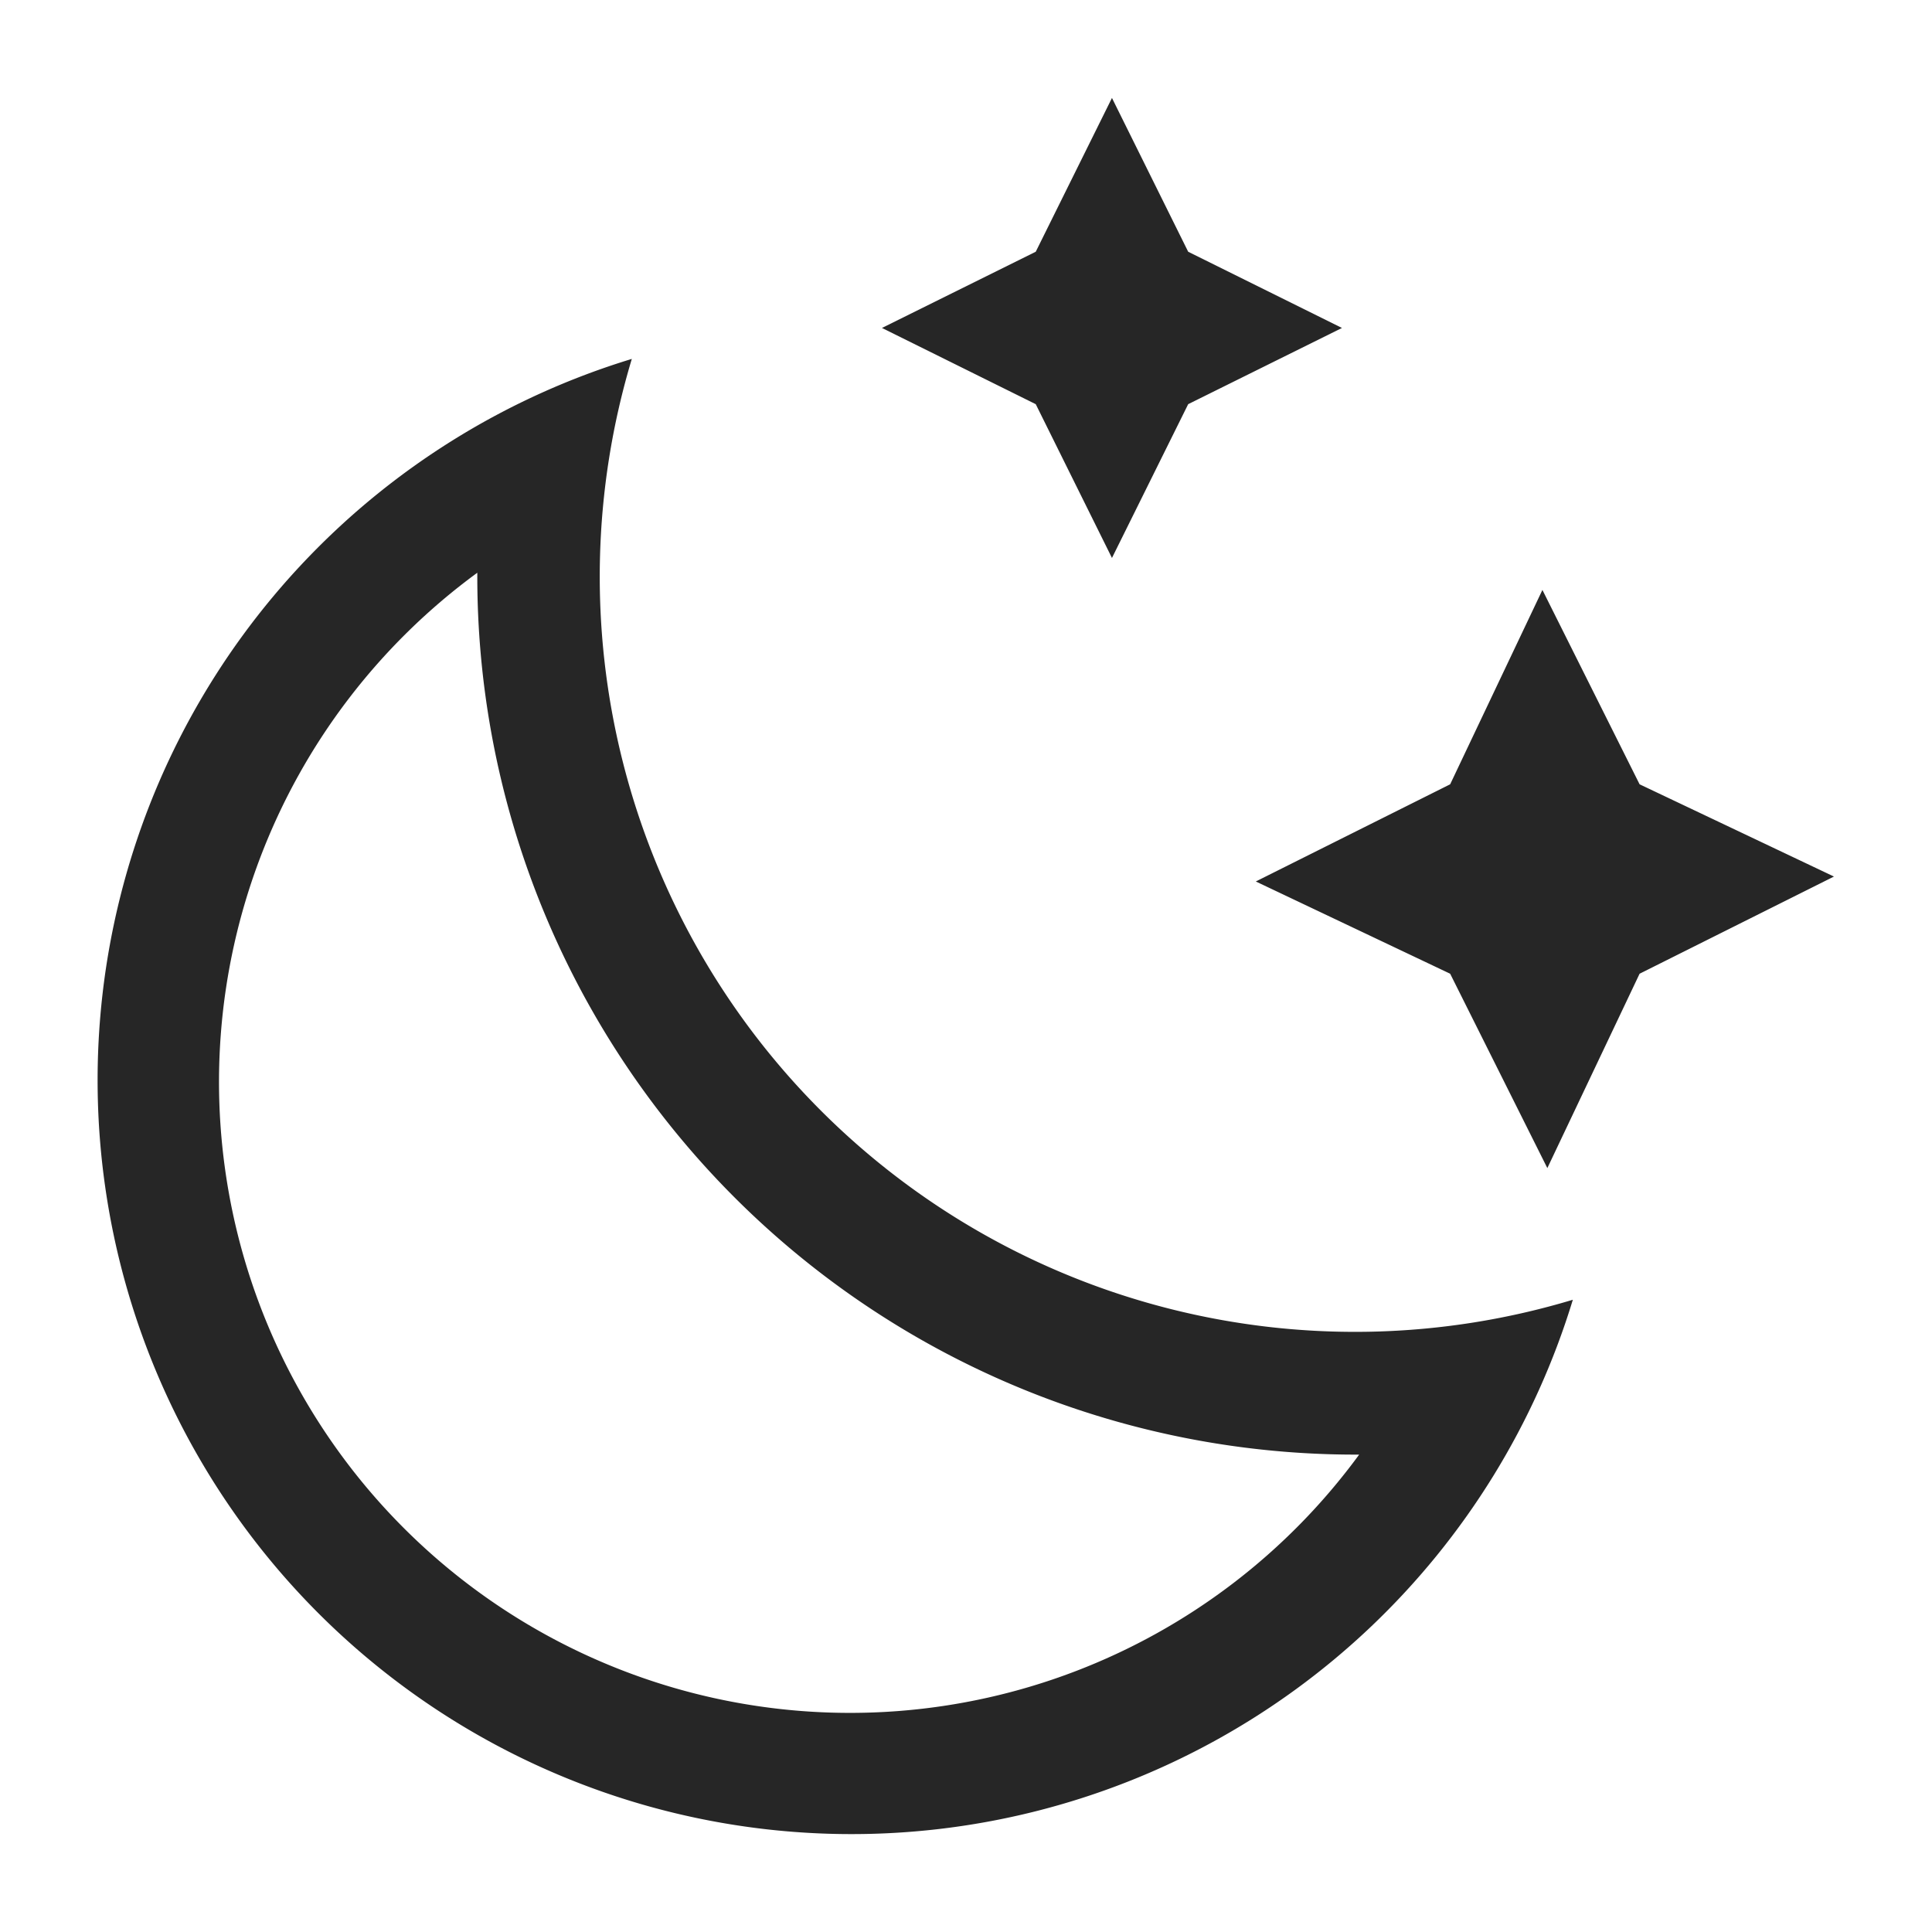<svg xmlns="http://www.w3.org/2000/svg" width="20" height="20" viewBox="0 0 20 20">
  <g id="Dark_theme" data-name="Dark theme" transform="translate(-624 -621)">
    <g id="Rectangle_2967" data-name="Rectangle 2967" transform="translate(624 621)" fill="#fff" stroke="#707070" stroke-width="1" opacity="0">
      <rect width="20" height="20" stroke="none"/>
      <rect x="0.5" y="0.5" width="19" height="19" fill="none"/>
    </g>
    <path id="noun-night-3666553" d="M197.306,118.626l-.789-1.592-1.592-.789,1.592-.789.789-1.592.789,1.592,1.592.789-1.592.789Zm5.462,2.343-1.006-2.012-.955,2.012-2.012,1.006,2.012.955,1.006,2.012.955-2.012,2.012-1.006Zm-12.032-2.19a6.532,6.532,0,1,0,9.129,9.129,9.091,9.091,0,0,1-9.129-9.078m1.6-2.266a7.818,7.818,0,0,0,9.741,9.741,7.805,7.805,0,1,1-9.74-9.74Z" transform="translate(438.205 508.15)" fill="#262626"/>
  </g>
</svg>
